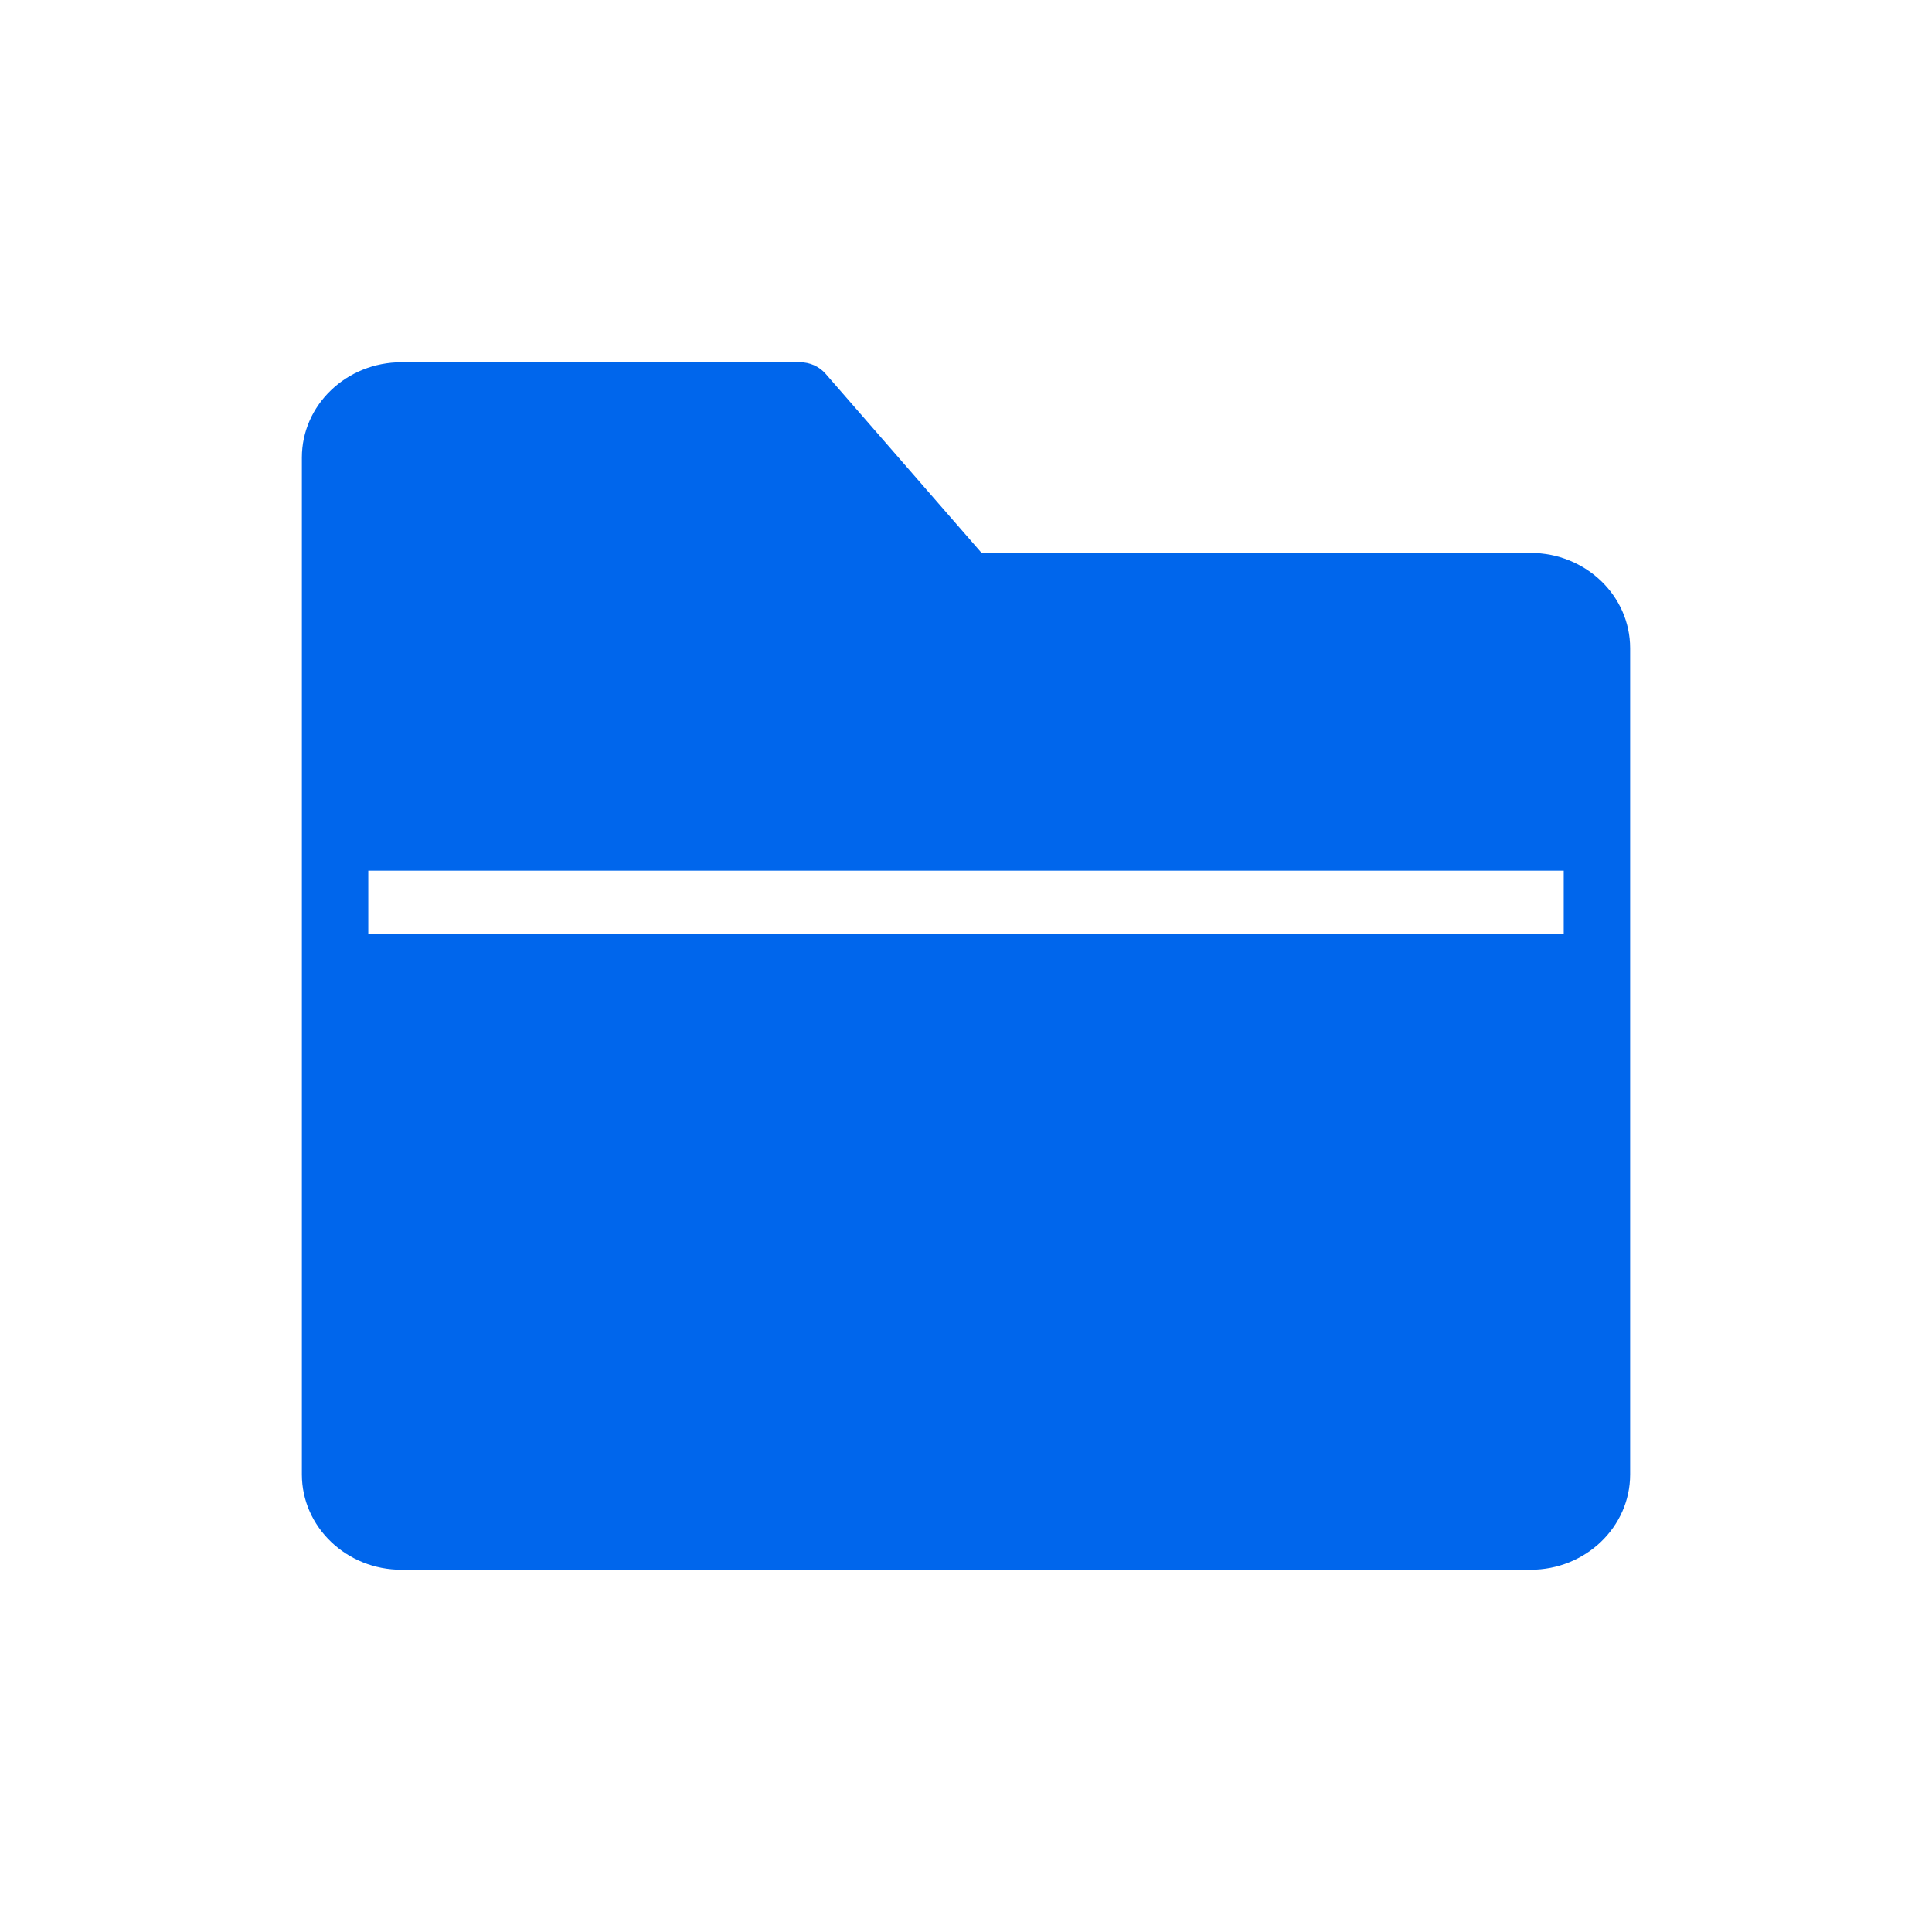 <svg xmlns="http://www.w3.org/2000/svg" xmlns:xlink="http://www.w3.org/1999/xlink" fill="none" version="1.1" width="32" height="32" viewBox="0 0 32 32"><defs><clipPath id="master_svg0_174_8734"><rect x="0" y="0" width="32" height="32" rx="0"/></clipPath></defs><g clip-path="url(#master_svg0_174_8734)"><g><path d="M5,7.579C5,6.707,5.739,6,6.65,6C6.65,6,13.25,6,13.25,6C13.413,6,13.568,6.069,13.673,6.189C13.673,6.189,16.258,9.158,16.258,9.158C16.258,9.158,25.35,9.158,25.35,9.158C26.261,9.158,27,9.865,27,10.737C27,10.737,27,24.421,27,24.421C27,25.293,26.261,26,25.35,26C25.35,26,6.65,26,6.65,26C5.739,26,5,25.293,5,24.421C5,24.421,5,7.579,5,7.579ZM25.9,14.421C25.9,14.421,6.1,14.421,6.1,14.421C6.1,14.421,6.1,15.474,6.1,15.474C6.1,15.474,25.9,15.474,25.9,15.474C25.9,15.474,25.9,14.421,25.9,14.421Z" fill="#0066EC" fill-opacity="1"/></g></g></svg>